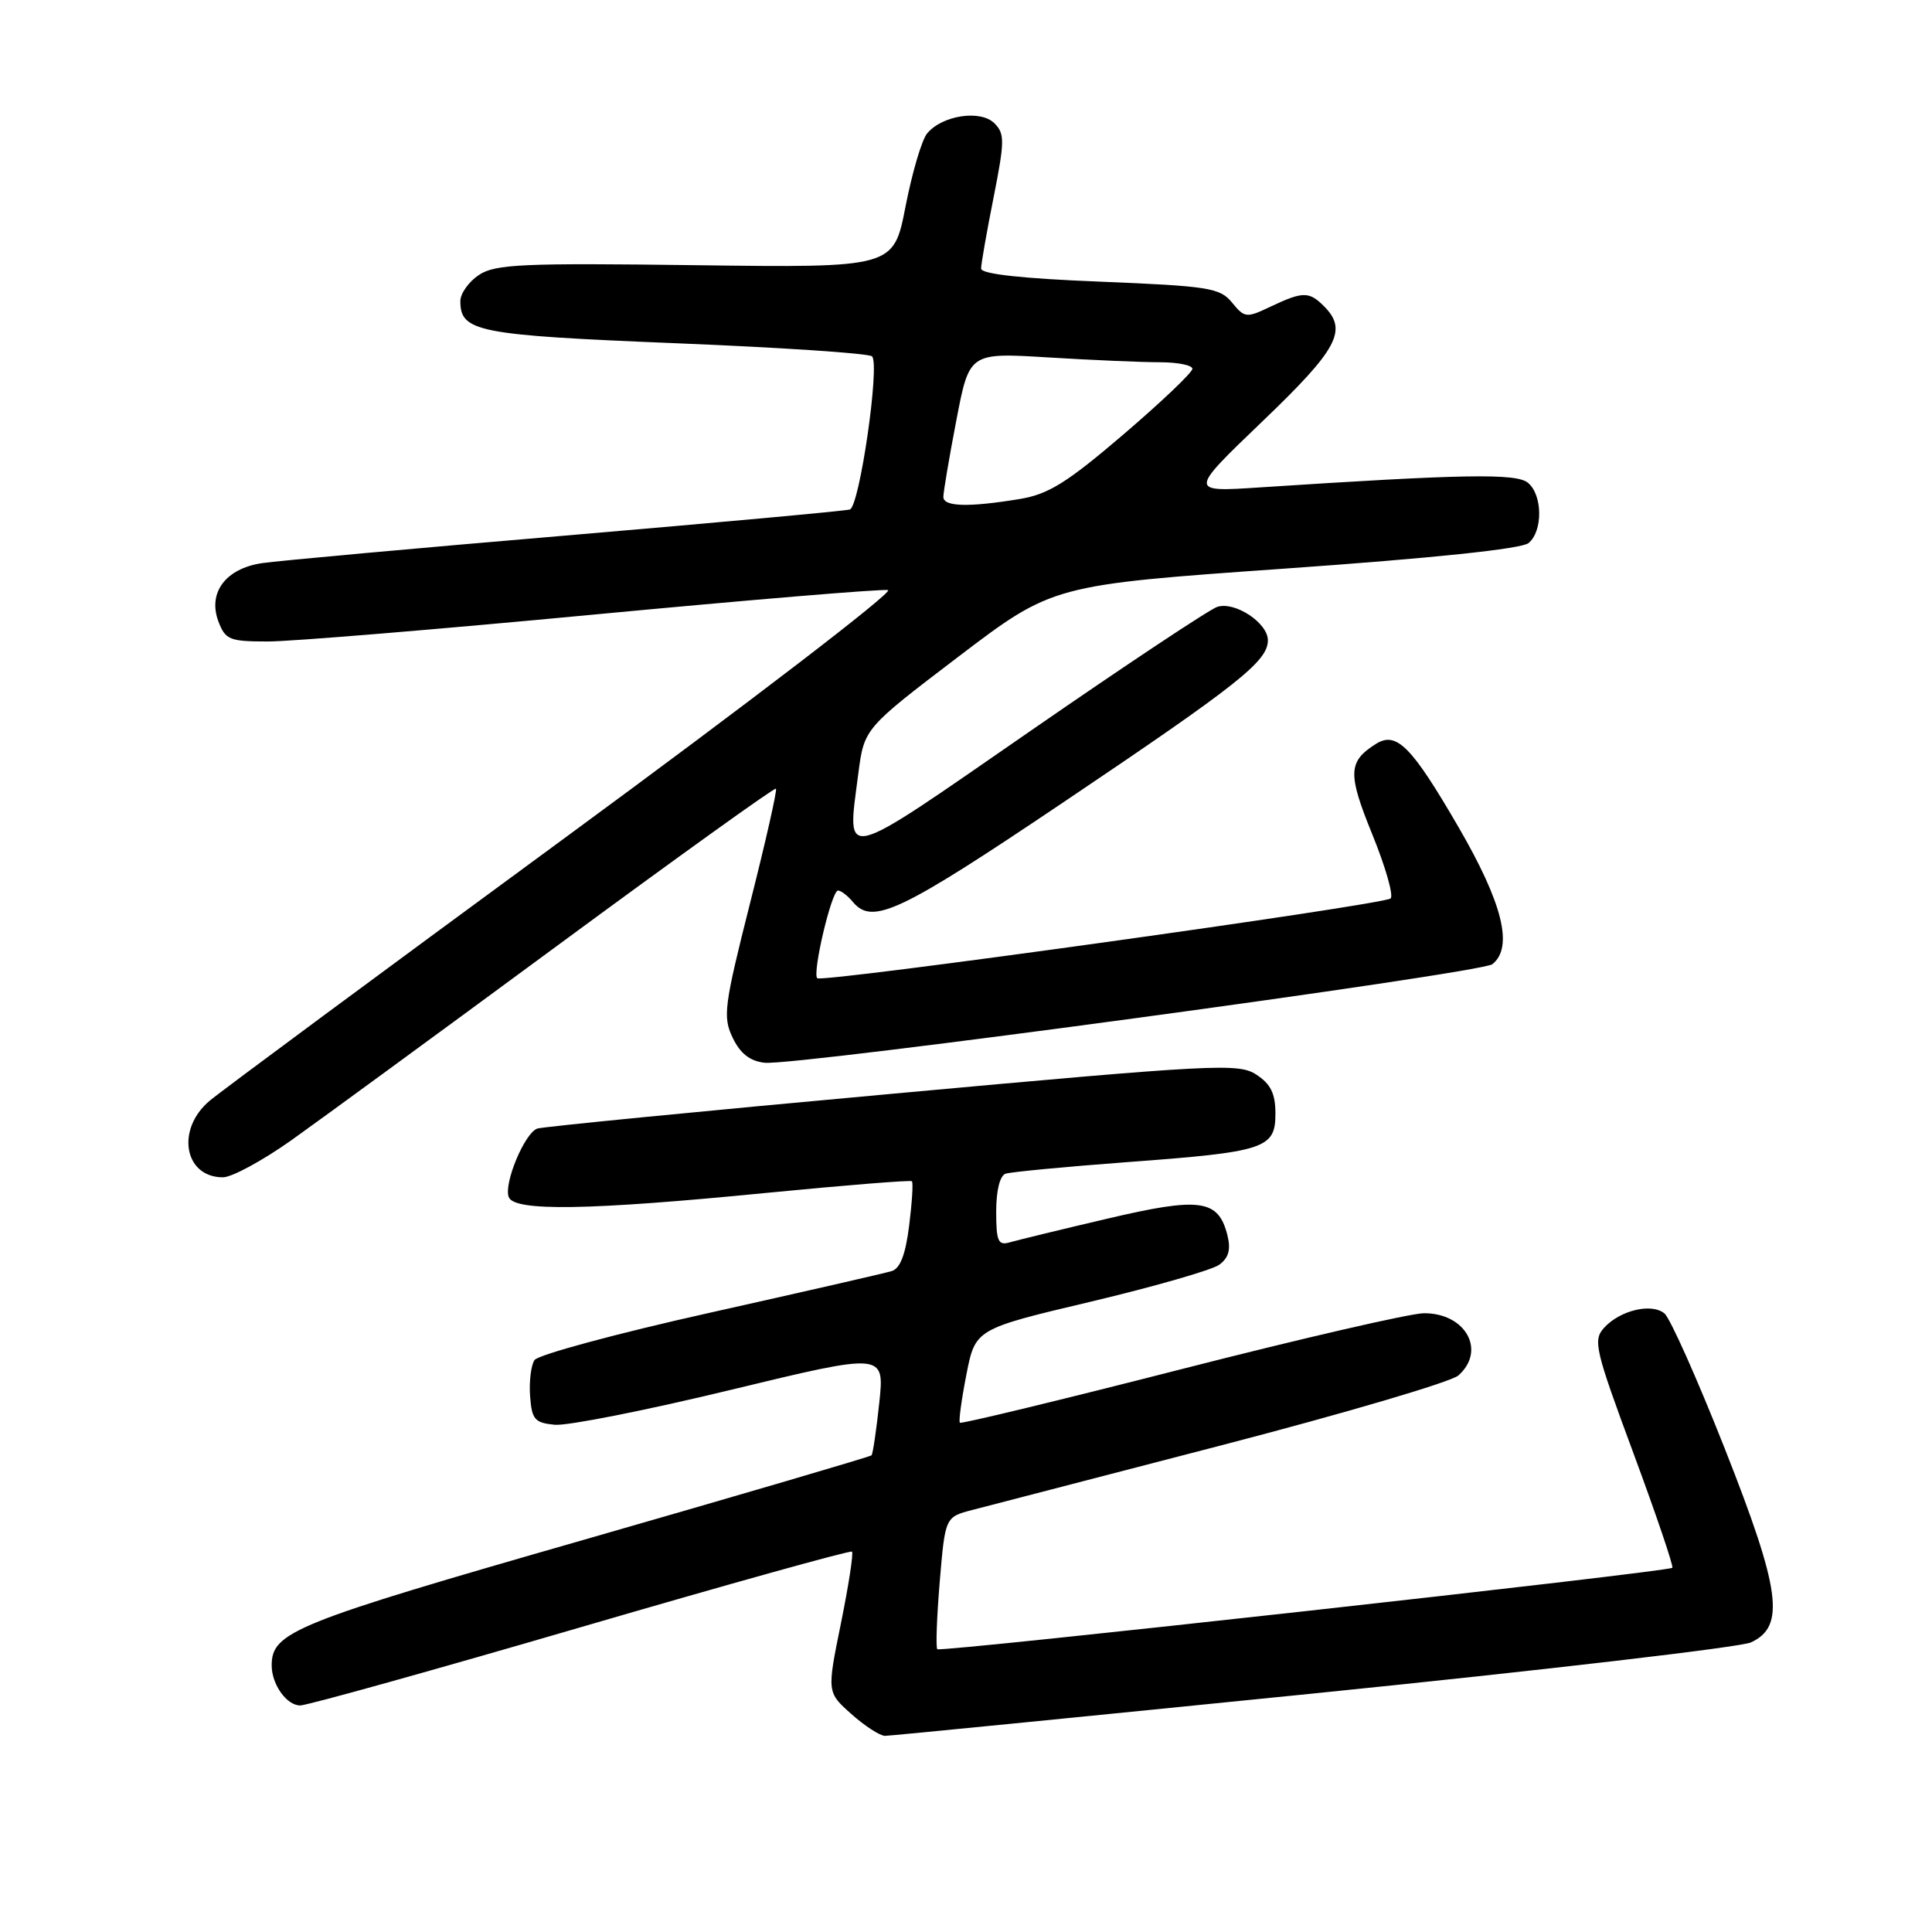 <?xml version="1.0" encoding="UTF-8" standalone="no"?>
<!DOCTYPE svg PUBLIC "-//W3C//DTD SVG 1.1//EN" "http://www.w3.org/Graphics/SVG/1.1/DTD/svg11.dtd" >
<svg xmlns="http://www.w3.org/2000/svg" xmlns:xlink="http://www.w3.org/1999/xlink" version="1.1" viewBox="0 0 256 256">
 <g >
 <path fill="currentColor"
d=" M 174.00 224.40 C 204.53 221.31 230.62 218.26 232.00 217.63 C 236.60 215.52 235.96 210.73 228.53 191.92 C 224.89 182.71 221.30 174.66 220.55 174.04 C 218.84 172.62 214.65 173.62 212.54 175.95 C 211.06 177.59 211.35 178.83 216.44 192.56 C 219.46 200.72 221.78 207.55 221.59 207.74 C 221.05 208.28 124.63 218.96 124.20 218.53 C 123.98 218.32 124.13 214.29 124.52 209.58 C 125.24 201.01 125.24 201.01 128.87 200.07 C 130.87 199.55 145.78 195.68 162.00 191.47 C 178.22 187.25 192.29 183.11 193.25 182.25 C 196.96 178.95 194.21 173.99 188.68 174.01 C 186.93 174.01 172.45 177.35 156.51 181.43 C 140.56 185.51 127.36 188.70 127.19 188.52 C 127.01 188.34 127.40 185.47 128.05 182.15 C 129.24 176.10 129.24 176.10 144.53 172.48 C 152.94 170.48 160.61 168.28 161.56 167.58 C 162.81 166.67 163.11 165.57 162.64 163.68 C 161.44 158.91 159.04 158.58 146.68 161.49 C 140.53 162.93 134.71 164.35 133.75 164.63 C 132.26 165.06 132.00 164.44 132.00 160.54 C 132.00 157.75 132.49 155.77 133.25 155.52 C 133.94 155.29 141.17 154.60 149.33 153.99 C 167.67 152.63 169.00 152.20 169.00 147.55 C 169.00 144.91 168.38 143.64 166.48 142.40 C 164.12 140.85 161.20 141.00 118.23 144.93 C 93.08 147.22 71.92 149.30 71.20 149.54 C 69.53 150.10 66.72 156.82 67.41 158.62 C 68.14 160.54 78.03 160.38 101.50 158.07 C 111.95 157.05 120.65 156.35 120.83 156.52 C 121.02 156.69 120.85 159.33 120.47 162.38 C 119.99 166.24 119.28 168.09 118.14 168.43 C 117.24 168.71 106.41 171.18 94.08 173.94 C 81.74 176.69 71.28 179.52 70.82 180.22 C 70.36 180.92 70.10 183.07 70.24 185.00 C 70.47 188.09 70.85 188.53 73.50 188.79 C 75.15 188.95 85.66 186.87 96.85 184.16 C 117.21 179.24 117.21 179.24 116.51 185.87 C 116.12 189.52 115.66 192.65 115.48 192.84 C 115.30 193.02 98.14 198.06 77.33 204.04 C 38.93 215.06 36.00 216.24 36.00 220.68 C 36.00 223.20 38.00 226.00 39.79 225.98 C 40.73 225.97 57.48 221.30 77.00 215.60 C 96.53 209.90 112.68 205.40 112.89 205.60 C 113.11 205.79 112.45 210.06 111.43 215.09 C 109.57 224.23 109.57 224.23 112.80 227.11 C 114.58 228.70 116.59 230.00 117.27 230.01 C 117.94 230.01 143.47 227.48 174.00 224.40 Z  M 38.59 151.10 C 42.39 148.40 58.32 136.74 74.00 125.19 C 89.68 113.64 102.65 104.32 102.82 104.50 C 103.00 104.67 101.46 111.49 99.39 119.66 C 95.94 133.32 95.76 134.74 97.08 137.50 C 98.08 139.59 99.36 140.60 101.31 140.82 C 105.30 141.28 196.25 128.96 197.75 127.76 C 200.56 125.51 199.12 119.69 193.25 109.58 C 187.03 98.87 185.04 96.86 182.32 98.57 C 178.61 100.91 178.55 102.49 181.84 110.57 C 183.59 114.87 184.68 118.68 184.26 119.05 C 183.29 119.90 108.92 130.25 108.29 129.62 C 107.61 128.94 110.19 118.00 111.04 118.00 C 111.43 118.00 112.32 118.68 113.00 119.50 C 115.59 122.62 119.17 120.93 140.78 106.39 C 164.13 90.68 168.00 87.62 168.00 84.84 C 168.00 82.54 163.64 79.66 161.30 80.41 C 160.31 80.72 149.15 88.13 136.50 96.88 C 110.99 114.52 112.23 114.22 113.73 102.51 C 114.51 96.52 114.51 96.52 127.00 87.01 C 139.50 77.51 139.50 77.51 170.29 75.34 C 189.89 73.96 201.62 72.73 202.54 71.96 C 204.46 70.38 204.41 65.58 202.46 63.97 C 200.93 62.69 193.87 62.82 167.00 64.58 C 157.50 65.21 157.50 65.21 167.26 55.85 C 177.30 46.23 178.62 43.76 175.43 40.57 C 173.46 38.60 172.63 38.61 168.40 40.61 C 165.15 42.16 164.93 42.14 163.25 40.09 C 161.65 38.14 160.19 37.91 145.75 37.32 C 135.41 36.91 130.00 36.31 130.00 35.59 C 130.00 34.99 130.74 30.76 131.65 26.19 C 133.13 18.70 133.15 17.72 131.76 16.33 C 129.93 14.51 124.85 15.27 122.85 17.68 C 122.14 18.53 120.86 22.89 119.99 27.35 C 118.41 35.48 118.41 35.48 92.18 35.14 C 69.29 34.84 65.64 35.00 63.48 36.42 C 62.12 37.32 61.00 38.88 61.00 39.90 C 61.00 43.97 63.25 44.41 89.54 45.48 C 103.45 46.04 115.16 46.82 115.55 47.22 C 116.62 48.29 113.89 67.12 112.61 67.51 C 112.00 67.70 95.08 69.25 75.00 70.96 C 54.92 72.66 36.80 74.31 34.71 74.62 C 29.88 75.34 27.50 78.55 28.95 82.37 C 29.87 84.78 30.42 85.00 35.51 85.00 C 38.56 85.00 57.96 83.40 78.62 81.44 C 99.27 79.49 116.84 78.02 117.67 78.19 C 118.50 78.36 99.24 93.12 74.88 111.00 C 50.52 128.88 29.33 144.55 27.80 145.84 C 23.28 149.61 24.38 156.00 29.54 156.00 C 30.72 156.00 34.79 153.79 38.59 151.10 Z  M 125.00 65.84 C 125.00 65.20 125.77 60.63 126.72 55.70 C 128.44 46.72 128.44 46.72 138.88 47.36 C 144.62 47.71 151.27 48.00 153.66 48.00 C 156.05 48.00 158.00 48.39 158.00 48.87 C 158.00 49.35 153.89 53.26 148.88 57.55 C 141.37 63.97 138.93 65.49 135.13 66.12 C 128.32 67.24 125.00 67.15 125.00 65.84 Z "/>
</g>
</svg>